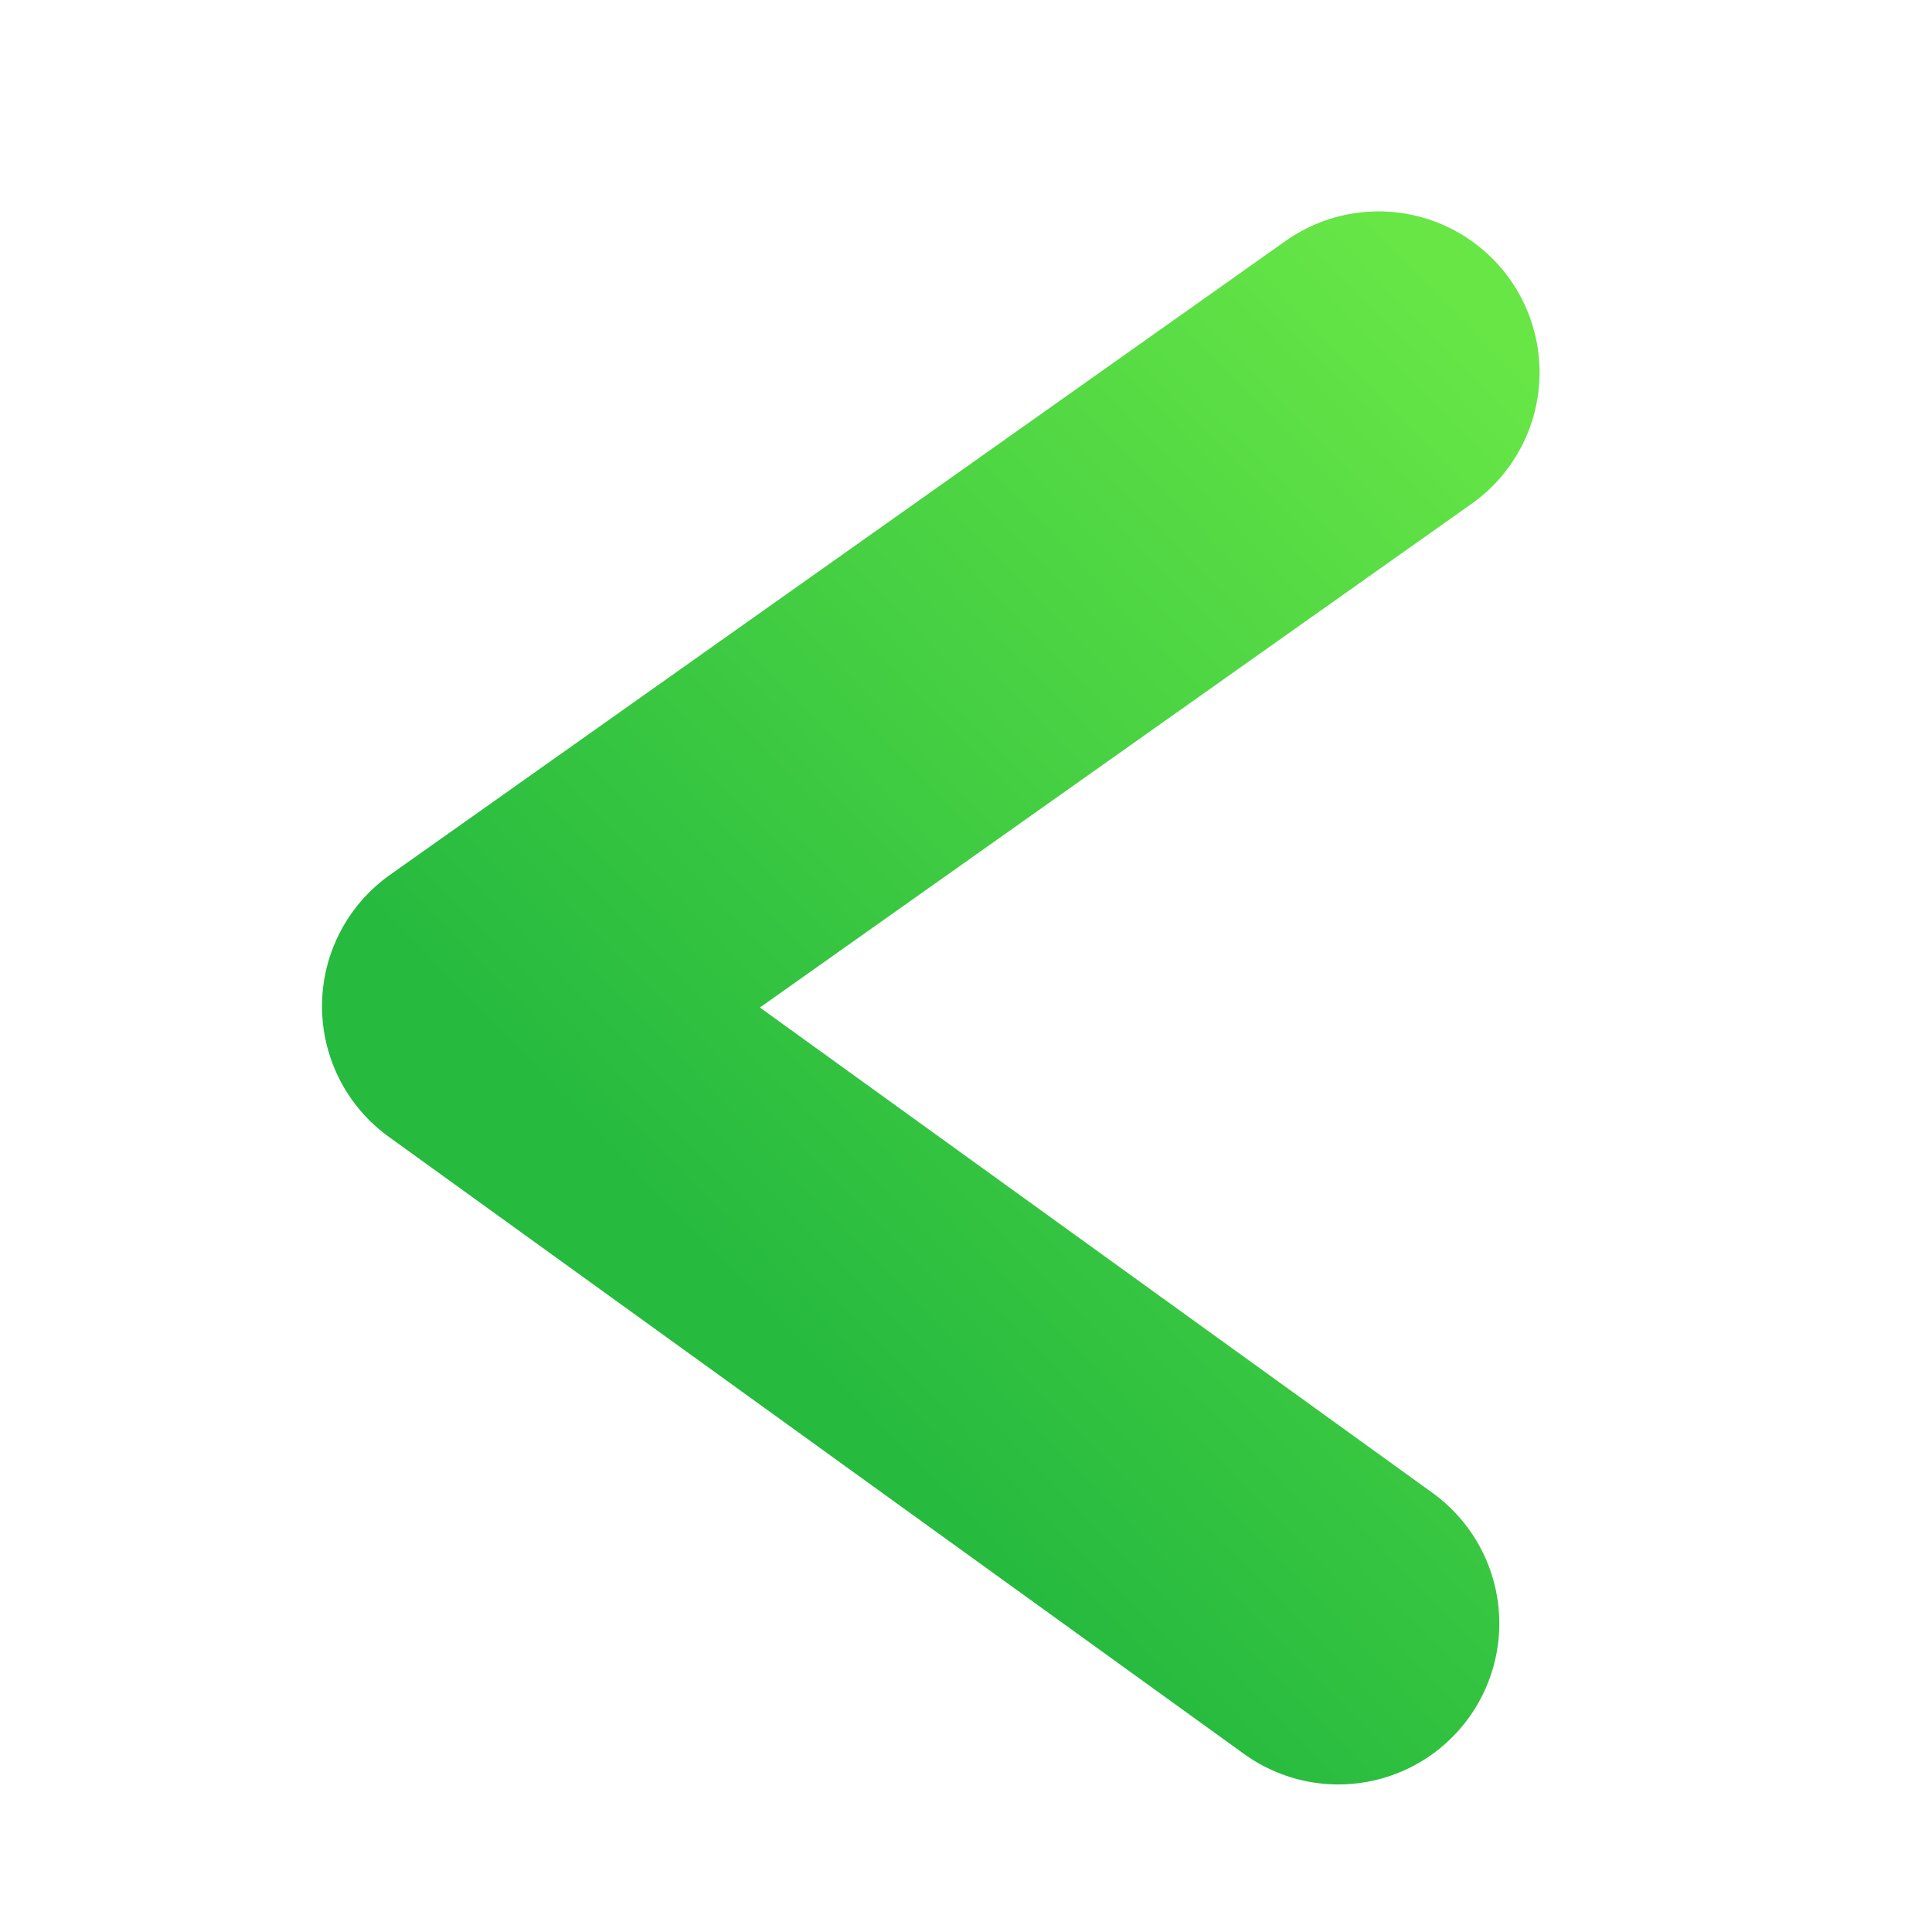 <svg width="24" height="24" viewBox="0 0 24 24" fill="none" xmlns="http://www.w3.org/2000/svg">
<g clip-path="url(#clip0_1007_2420)">
<path d="M17.125 4.626L6 12.5L16.625 20.167" stroke="url(#paint0_linear_1007_2420)" stroke-width="4" stroke-linecap="round" stroke-linejoin="round"/>
</g>
<defs>
<linearGradient id="paint0_linear_1007_2420" x1="27.395" y1="13.39" x2="16.608" y2="23.799" gradientUnits="userSpaceOnUse">
<stop stop-color="#67E646"/>
<stop offset="1" stop-color="#26BA3F"/>
</linearGradient>
<clipPath id="clip0_1007_2420">
<rect width="24" height="24" fill="white"/>
</clipPath>
</defs>
</svg>
